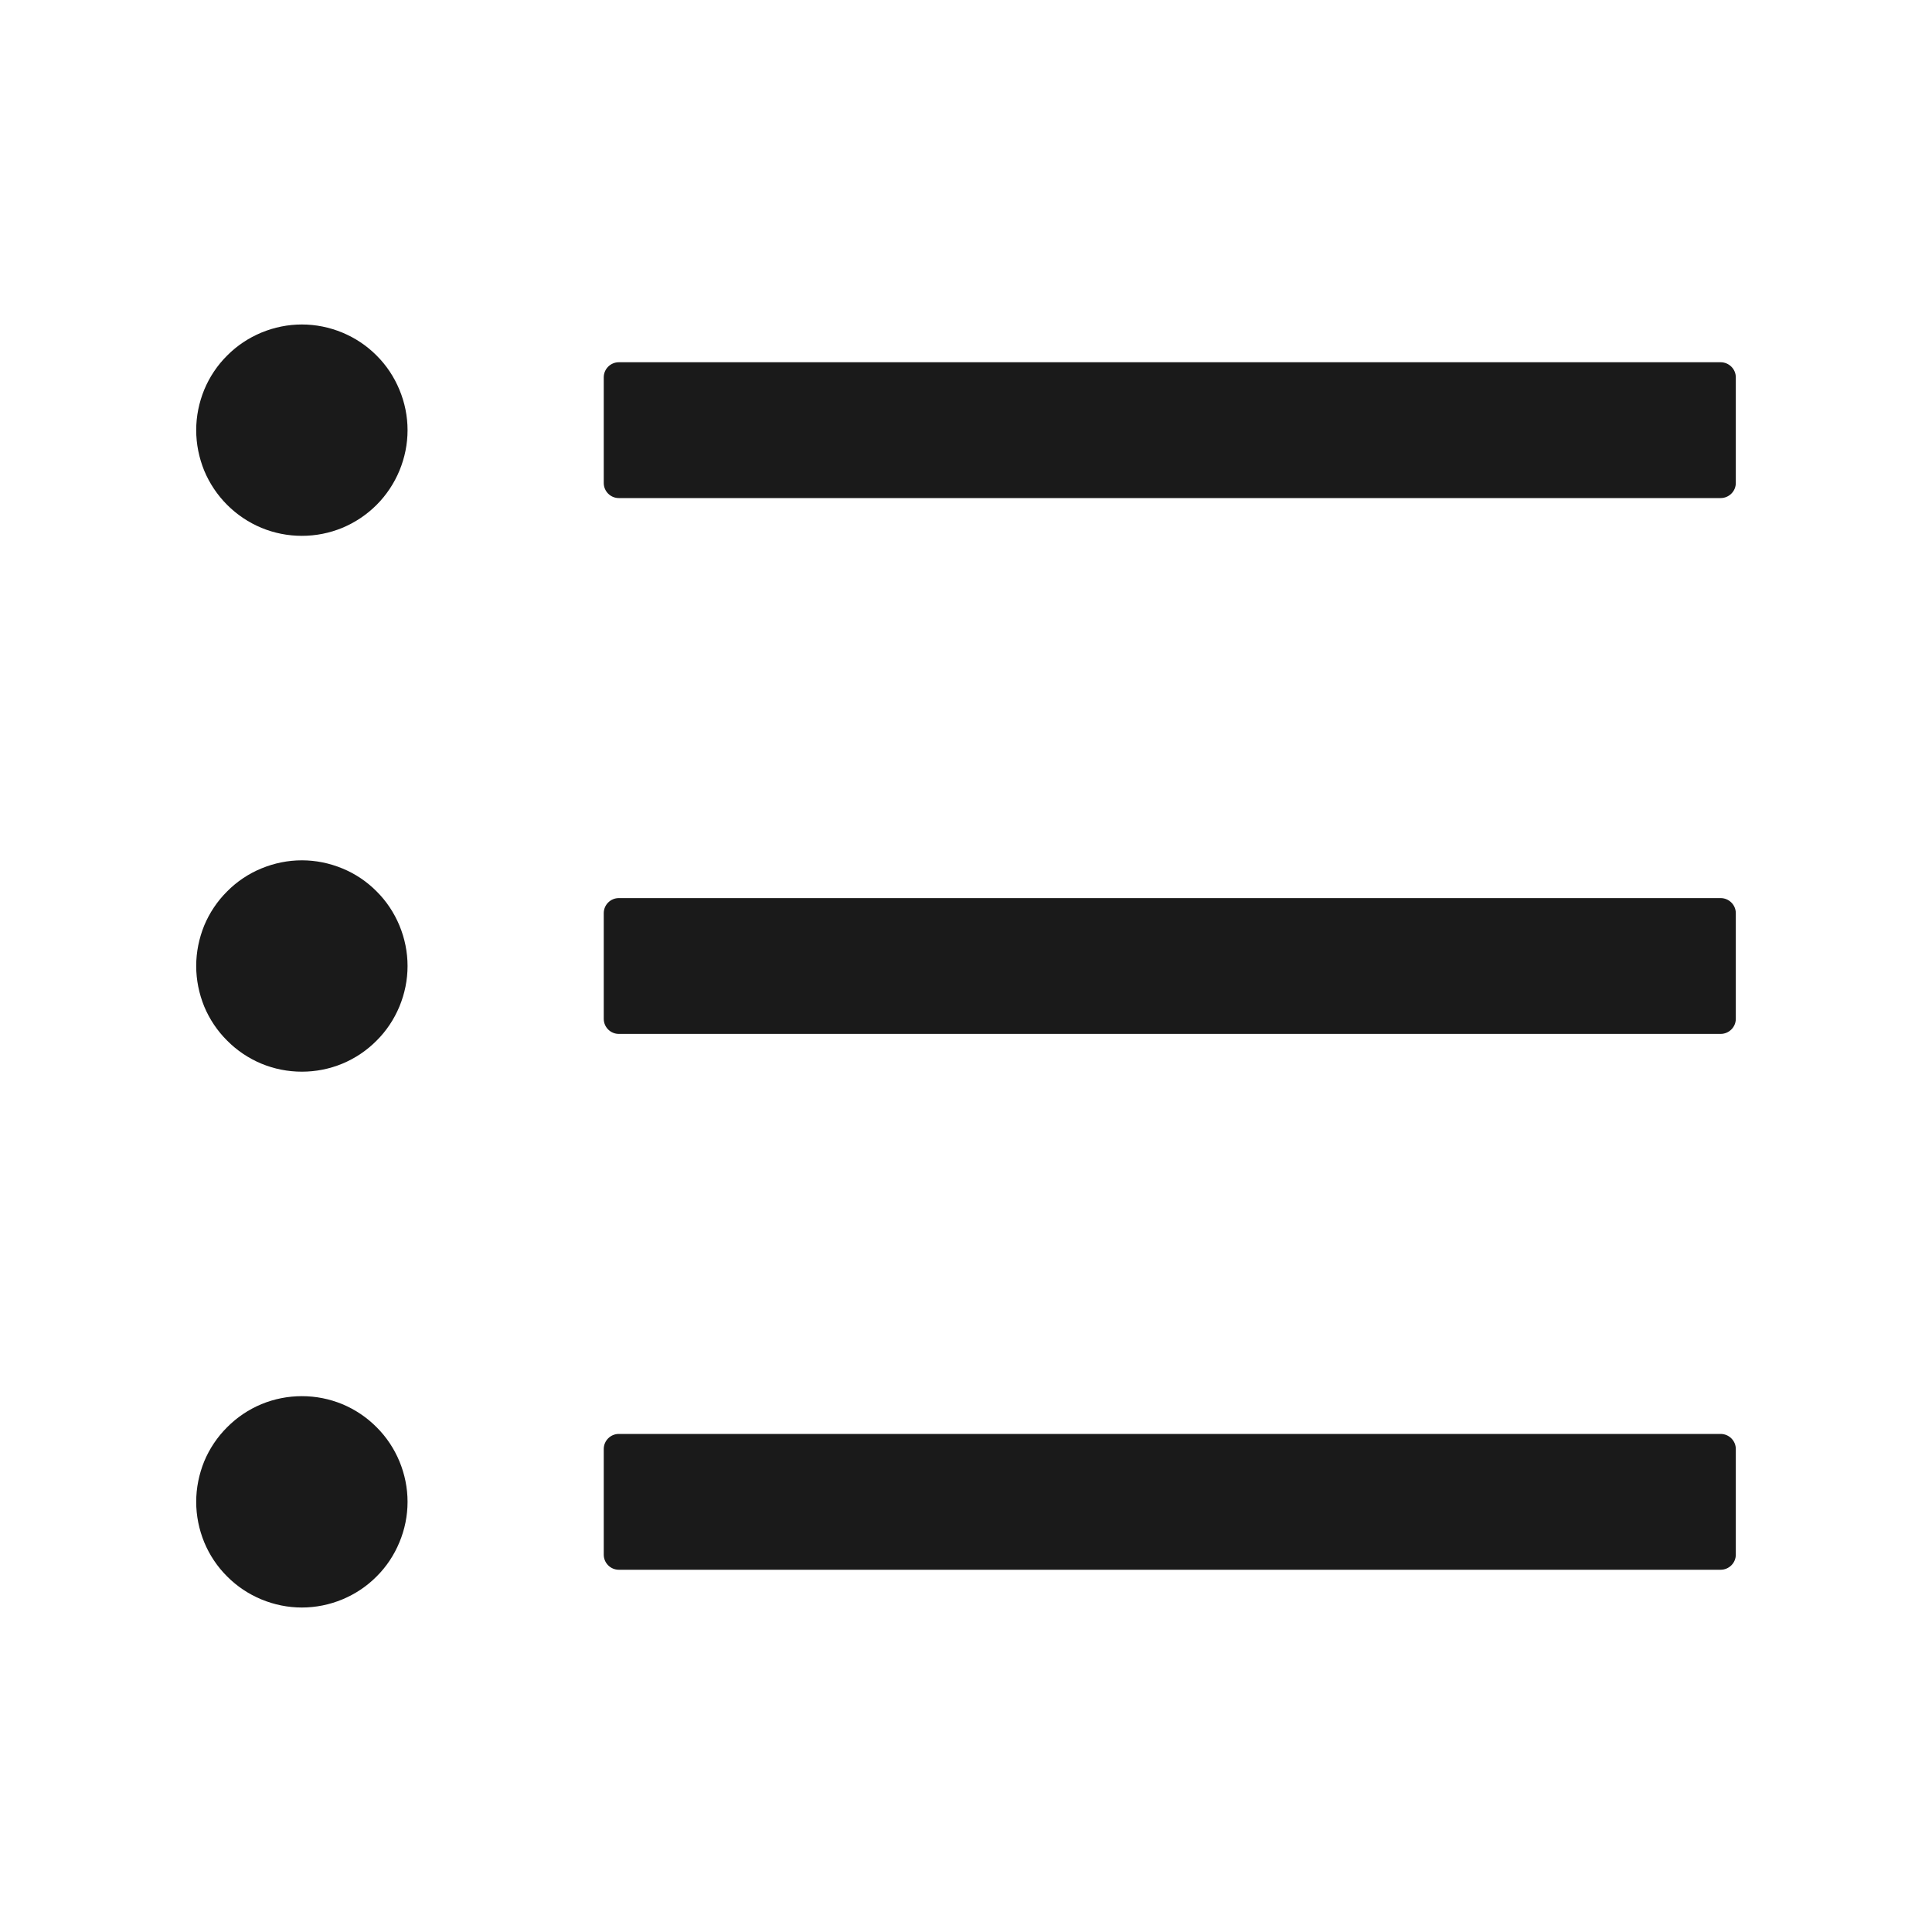 <svg width="20" height="20" viewBox="0 0 20 20" fill="none" xmlns="http://www.w3.org/2000/svg">
<path d="M17.812 3.75H6.406C6.32 3.75 6.25 3.82 6.25 3.906V5C6.25 5.086 6.32 5.156 6.406 5.156H17.812C17.898 5.156 17.969 5.086 17.969 5V3.906C17.969 3.82 17.898 3.75 17.812 3.75ZM17.812 9.297H6.406C6.32 9.297 6.25 9.367 6.25 9.453V10.547C6.25 10.633 6.32 10.703 6.406 10.703H17.812C17.898 10.703 17.969 10.633 17.969 10.547V9.453C17.969 9.367 17.898 9.297 17.812 9.297ZM17.812 14.844H6.406C6.32 14.844 6.25 14.914 6.25 15V16.094C6.25 16.18 6.32 16.25 6.406 16.25H17.812C17.898 16.25 17.969 16.18 17.969 16.094V15C17.969 14.914 17.898 14.844 17.812 14.844ZM2.031 4.453C2.031 4.597 2.06 4.739 2.114 4.872C2.169 5.004 2.25 5.125 2.352 5.227C2.453 5.328 2.574 5.409 2.706 5.464C2.839 5.519 2.981 5.547 3.125 5.547C3.269 5.547 3.411 5.519 3.544 5.464C3.676 5.409 3.797 5.328 3.898 5.227C4 5.125 4.08 5.004 4.135 4.872C4.19 4.739 4.219 4.597 4.219 4.453C4.219 4.309 4.19 4.167 4.135 4.035C4.08 3.902 4 3.781 3.898 3.68C3.797 3.578 3.676 3.498 3.544 3.443C3.411 3.388 3.269 3.359 3.125 3.359C2.981 3.359 2.839 3.388 2.706 3.443C2.574 3.498 2.453 3.578 2.352 3.68C2.25 3.781 2.169 3.902 2.114 4.035C2.06 4.167 2.031 4.309 2.031 4.453ZM2.031 10C2.031 10.144 2.06 10.286 2.114 10.419C2.169 10.551 2.25 10.672 2.352 10.773C2.453 10.875 2.574 10.956 2.706 11.011C2.839 11.066 2.981 11.094 3.125 11.094C3.269 11.094 3.411 11.066 3.544 11.011C3.676 10.956 3.797 10.875 3.898 10.773C4 10.672 4.08 10.551 4.135 10.419C4.19 10.286 4.219 10.144 4.219 10C4.219 9.856 4.19 9.714 4.135 9.581C4.08 9.449 4 9.328 3.898 9.227C3.797 9.125 3.676 9.044 3.544 8.99C3.411 8.935 3.269 8.906 3.125 8.906C2.981 8.906 2.839 8.935 2.706 8.99C2.574 9.044 2.453 9.125 2.352 9.227C2.25 9.328 2.169 9.449 2.114 9.581C2.06 9.714 2.031 9.856 2.031 10ZM2.031 15.547C2.031 15.691 2.06 15.833 2.114 15.965C2.169 16.098 2.25 16.219 2.352 16.32C2.453 16.422 2.574 16.502 2.706 16.557C2.839 16.612 2.981 16.641 3.125 16.641C3.269 16.641 3.411 16.612 3.544 16.557C3.676 16.502 3.797 16.422 3.898 16.32C4 16.219 4.08 16.098 4.135 15.965C4.19 15.833 4.219 15.691 4.219 15.547C4.219 15.403 4.19 15.261 4.135 15.128C4.08 14.996 4 14.875 3.898 14.774C3.797 14.672 3.676 14.591 3.544 14.536C3.411 14.481 3.269 14.453 3.125 14.453C2.981 14.453 2.839 14.481 2.706 14.536C2.574 14.591 2.453 14.672 2.352 14.774C2.25 14.875 2.169 14.996 2.114 15.128C2.06 15.261 2.031 15.403 2.031 15.547Z" fill="#1A1A1A"/>
</svg>
